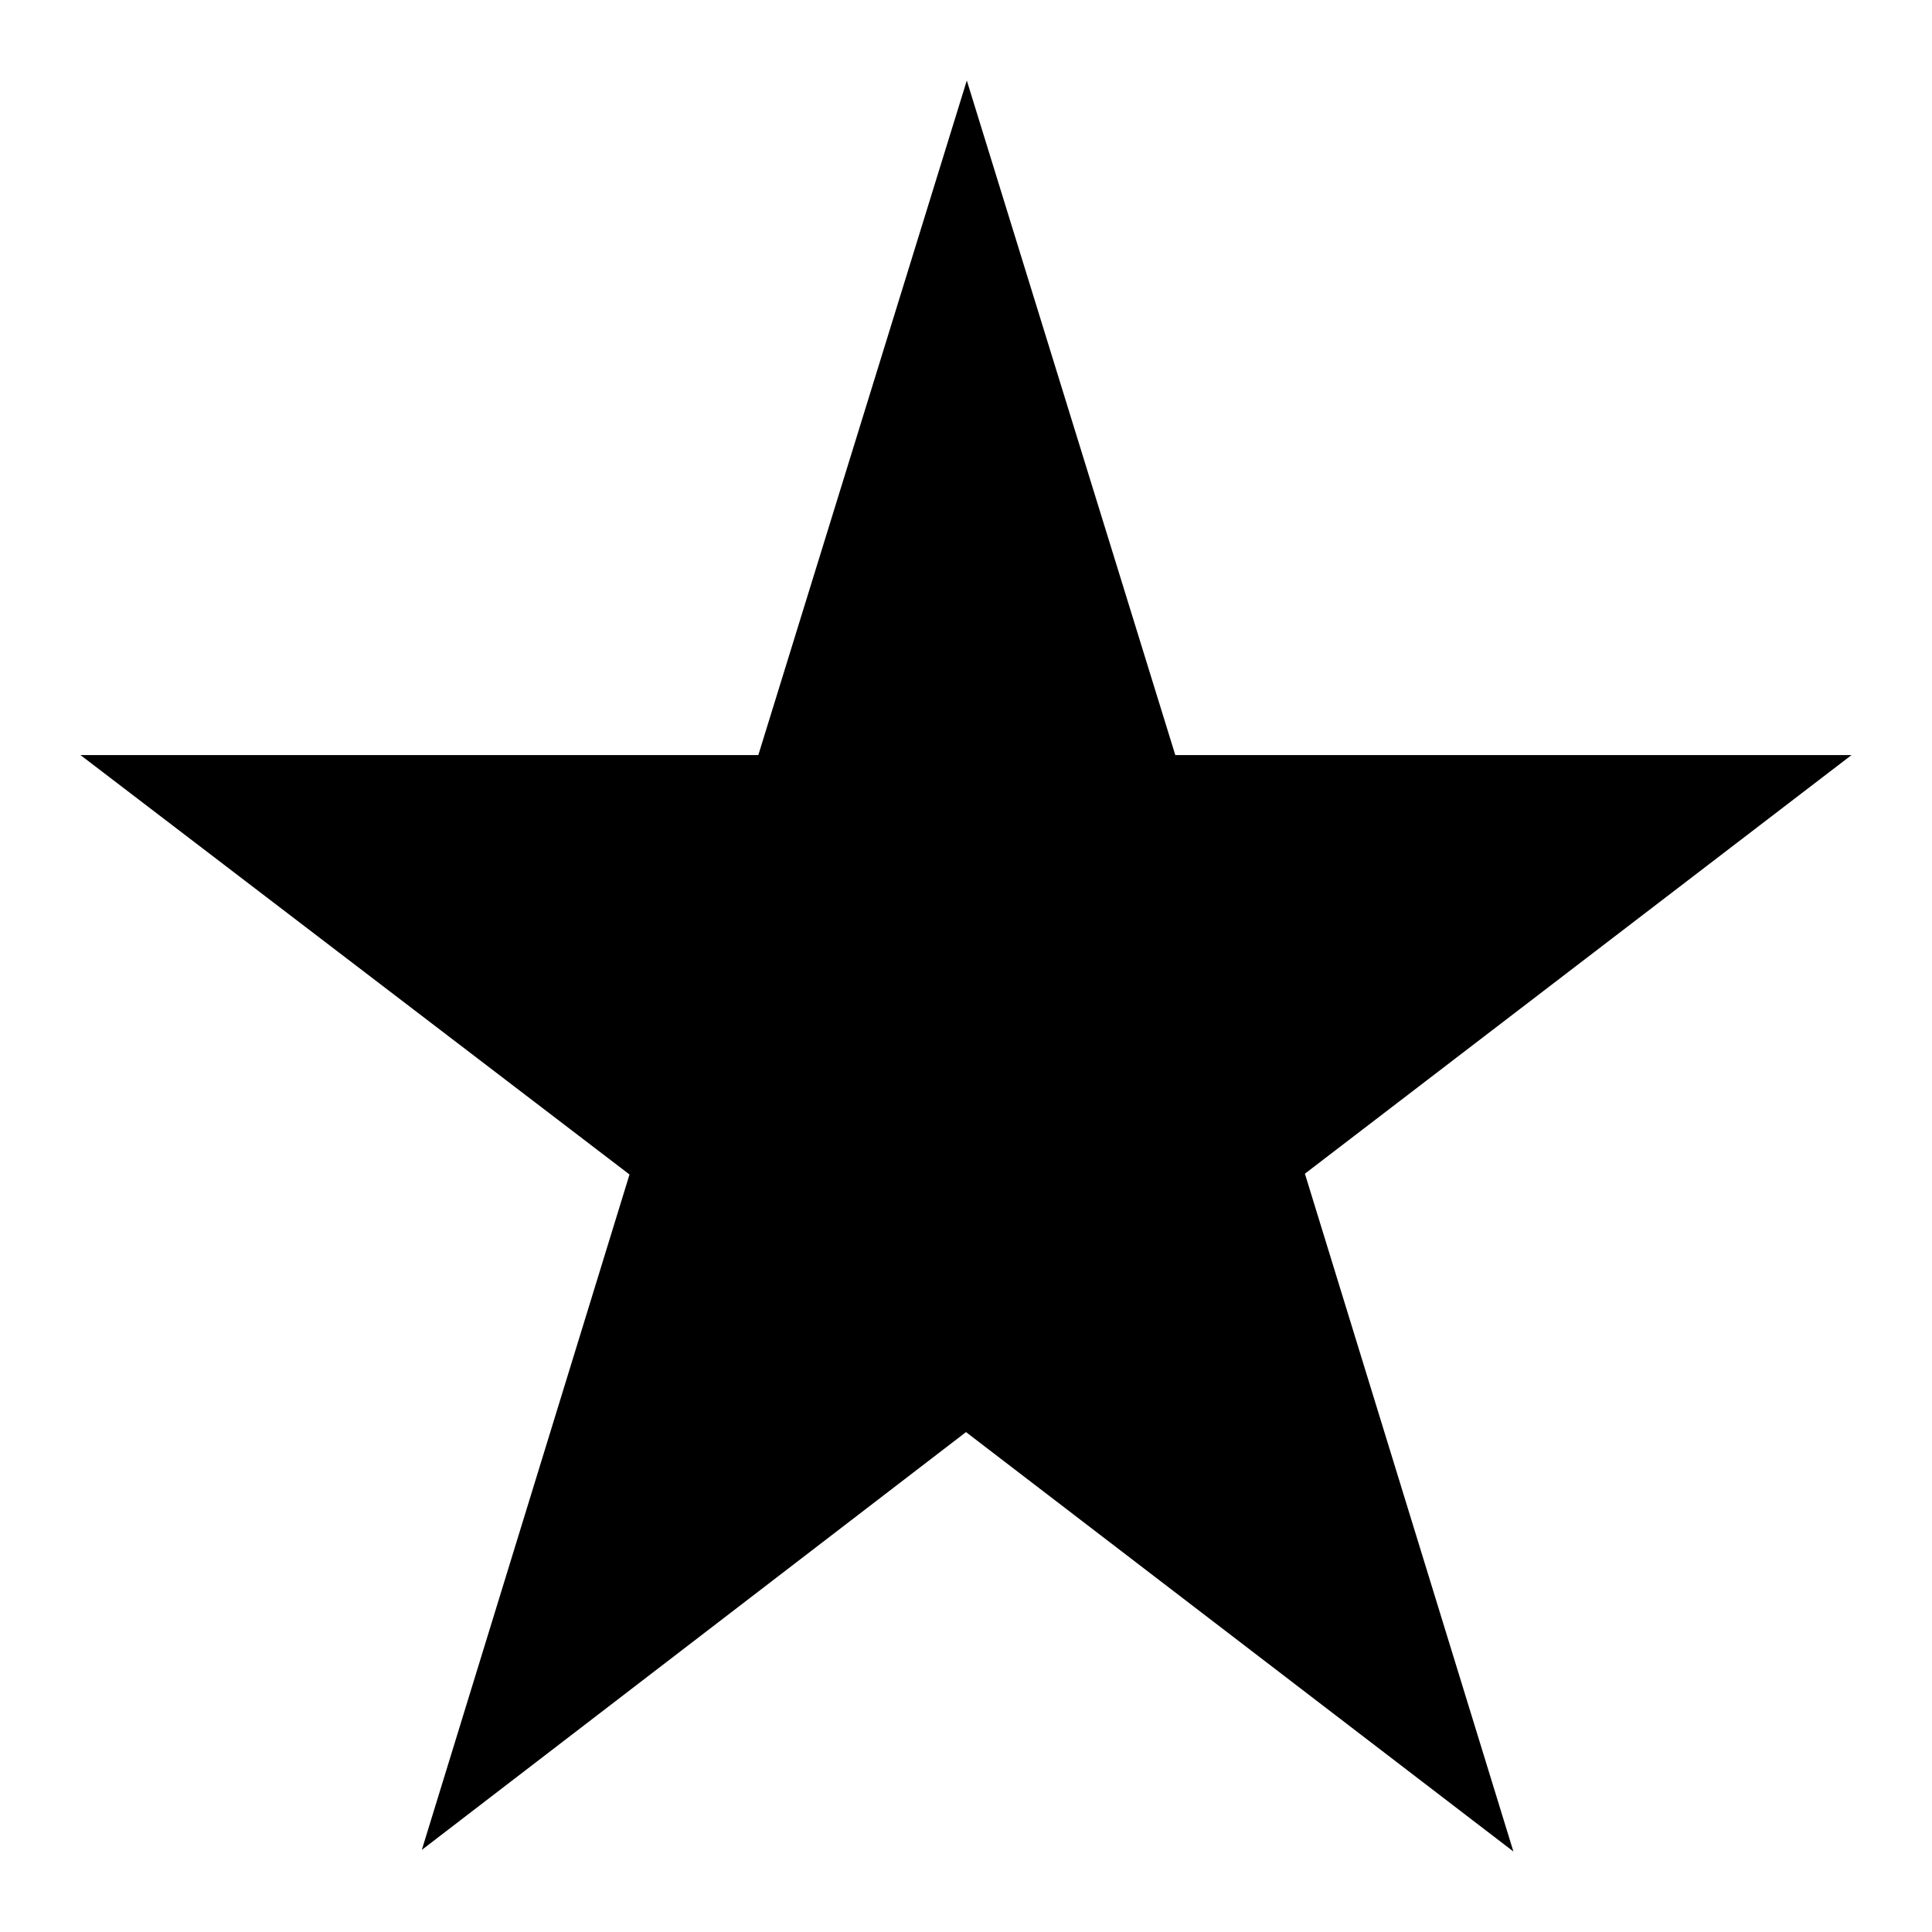 <svg id="Icon_Star_Fill" data-name="Icon Star Fill" xmlns="http://www.w3.org/2000/svg" width="24" height="24" viewBox="0 0 24 24">
  <g id="Canvas">
    <rect id="Brand_Icon_Asset_Canvas" data-name="Brand/Icon/Asset/Canvas" width="24" height="24" fill="rgba(0,0,0,0)"/>
  </g>
  <path id="Icon" d="M8.42,8.38H0l6.82,5.21L4.24,21.98,11,16.79,17.8,22l-2.59-8.42L22,8.38H13.6L11.01,0Z" transform="translate(1 1)"/>
</svg>
